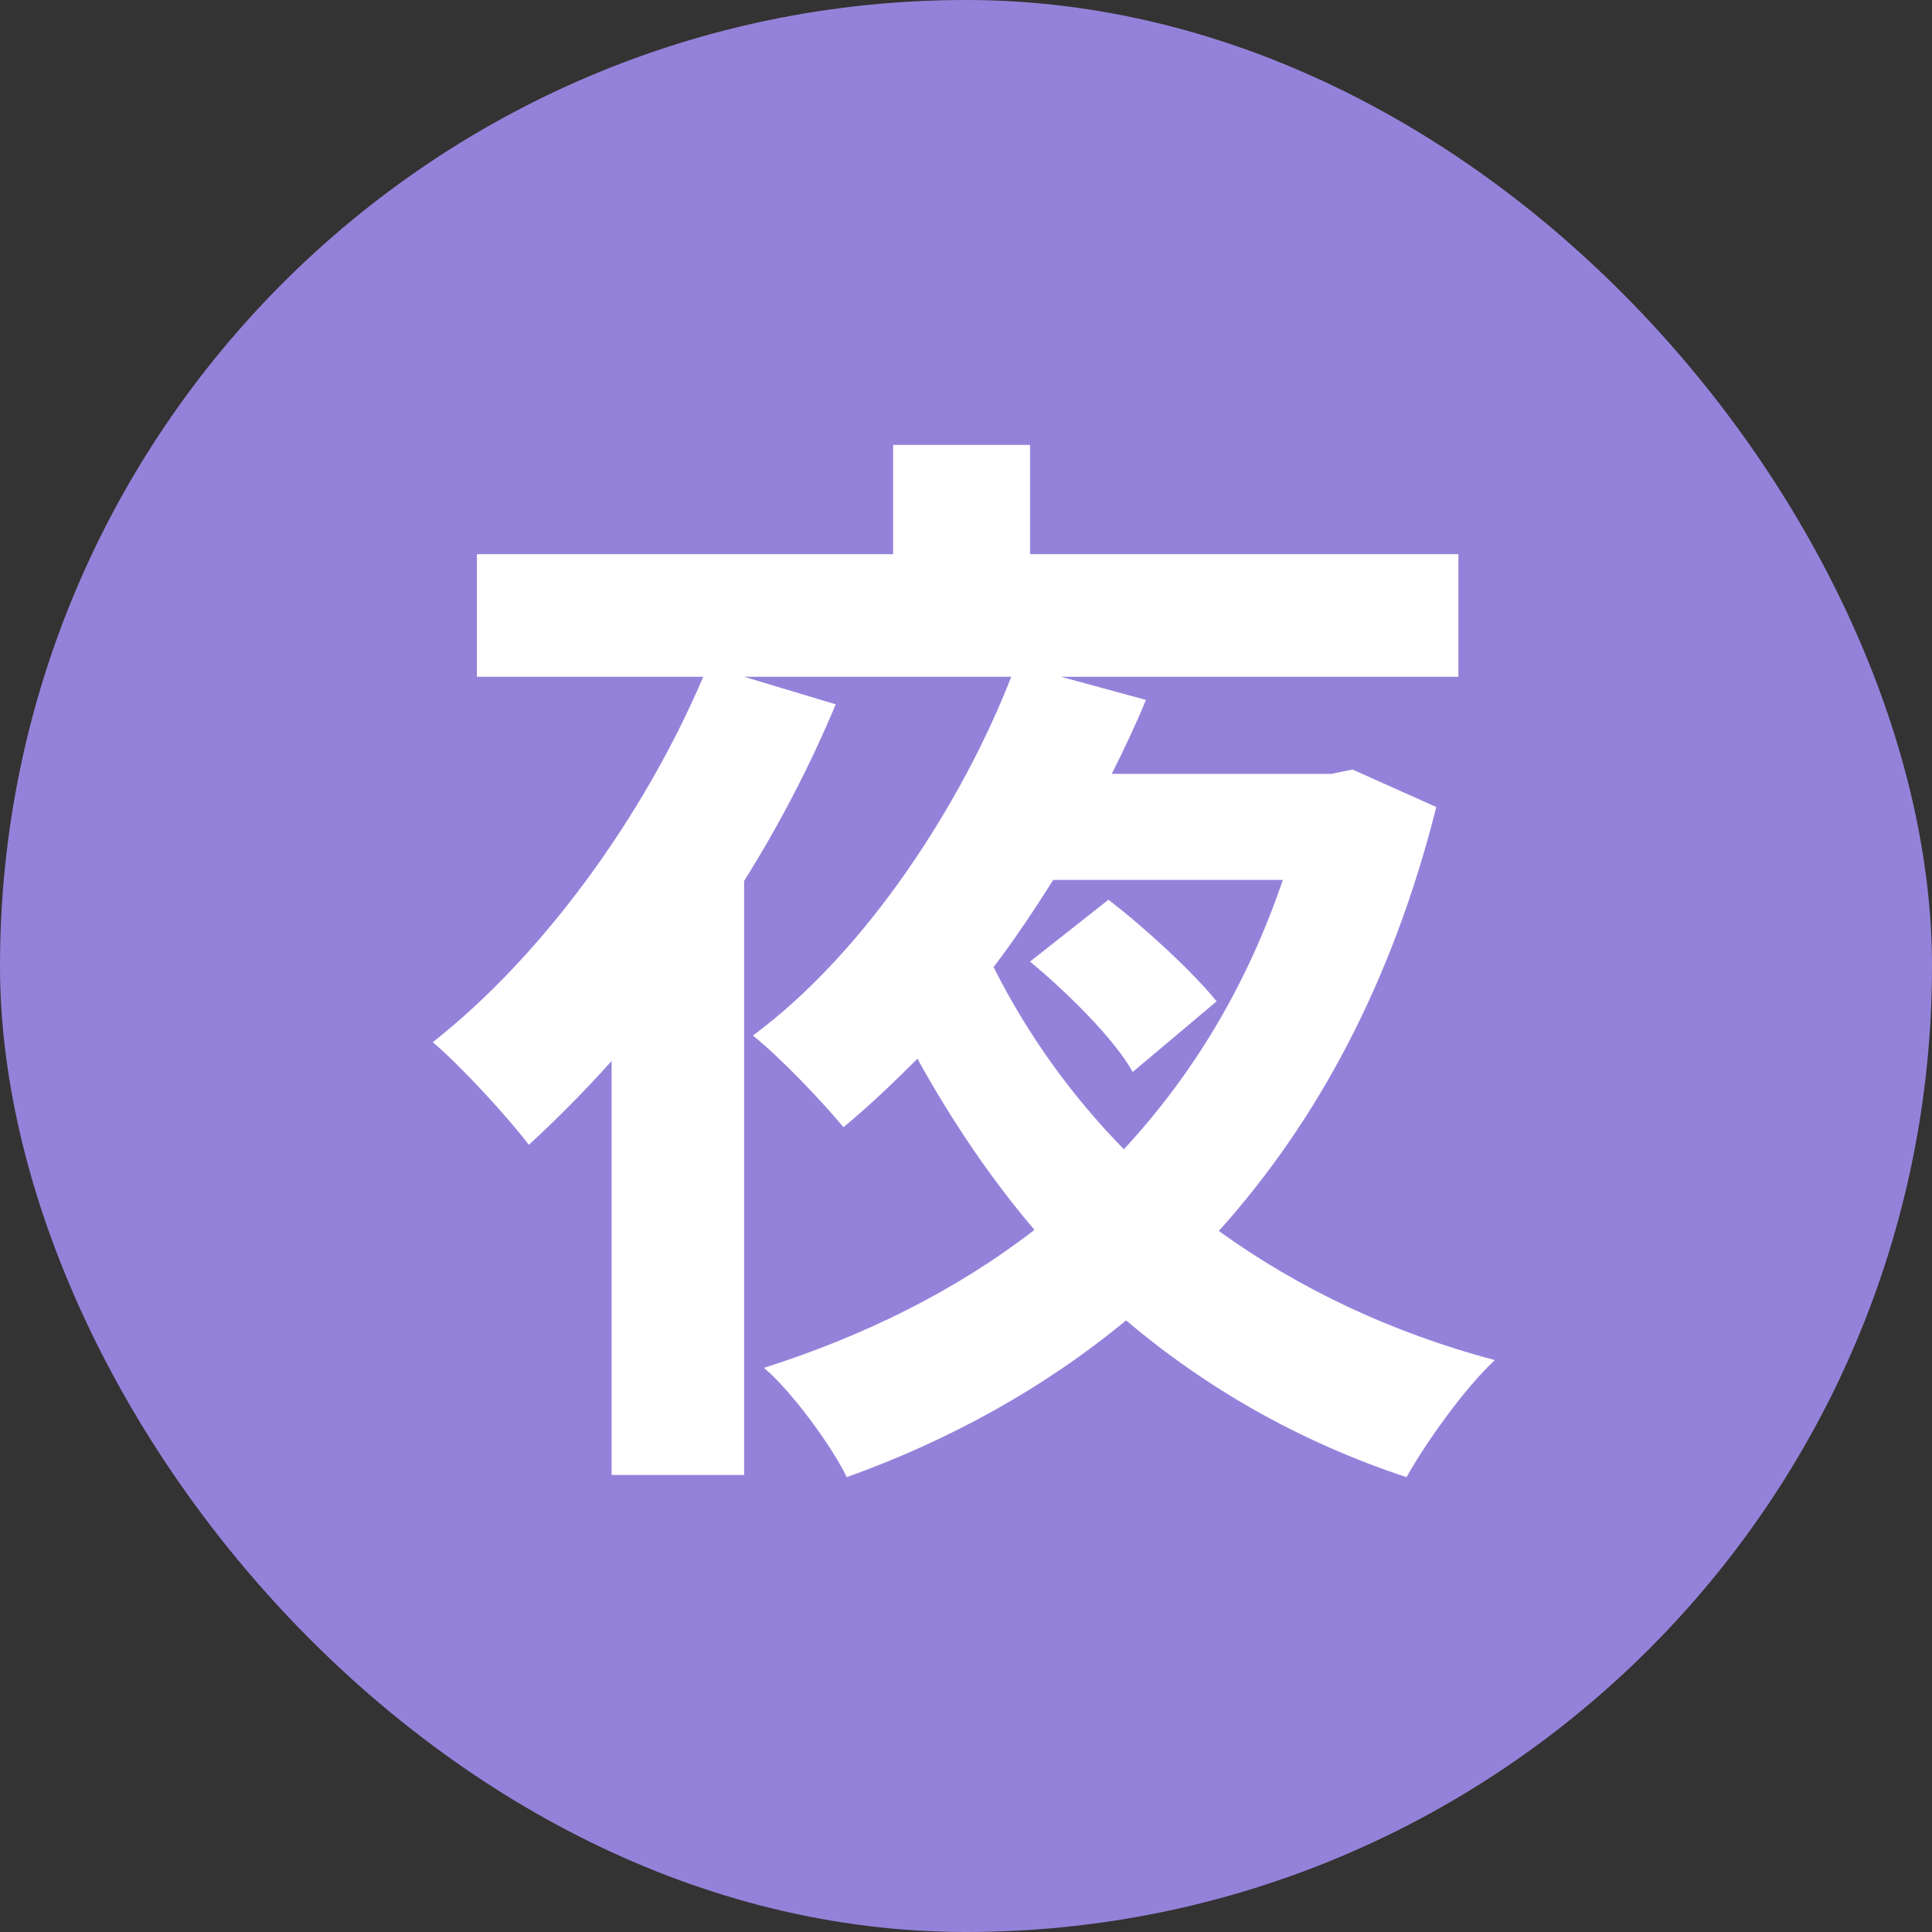 <svg width="28" height="28" viewBox="0 0 28 28" fill="none" xmlns="http://www.w3.org/2000/svg">
<rect x="0" y="0" width="28" height="28" fill="#333333" stroke="none"/>
<rect width="28" height="28" rx="14" fill="#9482DA"/>
<path d="M17.632 14.512L16.416 15.536C16.16 15.072 15.488 14.4 14.928 13.936L16.064 13.04C16.608 13.456 17.296 14.096 17.632 14.512ZM18.592 12.752H15.264C14.992 13.184 14.704 13.616 14.4 14.016C14.88 14.976 15.52 15.872 16.288 16.656C17.28 15.584 18.064 14.304 18.592 12.752ZM19.6 11.152L20.816 11.696C20.176 14.24 19.088 16.256 17.664 17.84C18.816 18.672 20.16 19.312 21.664 19.712C21.232 20.112 20.672 20.896 20.384 21.408C18.832 20.896 17.472 20.112 16.32 19.136C15.12 20.128 13.744 20.88 12.272 21.408C12.048 20.944 11.456 20.144 11.072 19.824C12.528 19.36 13.856 18.704 14.992 17.824C14.352 17.072 13.792 16.24 13.296 15.344C12.944 15.696 12.592 16.032 12.224 16.336C11.904 15.952 11.312 15.328 10.912 15.008C12.576 13.776 13.952 11.616 14.656 9.808H10.784L12.112 10.208C11.744 11.088 11.296 11.952 10.784 12.768V21.376H8.864V15.376C8.464 15.824 8.064 16.224 7.664 16.592C7.376 16.208 6.688 15.456 6.272 15.104C7.84 13.872 9.312 11.872 10.192 9.808H6.912V8.032H12.944V6.448H14.928V8.032H21.136V9.808H15.376L16.608 10.144C16.464 10.496 16.288 10.864 16.112 11.216H19.296L19.6 11.152Z" fill="white"/>
</svg>
